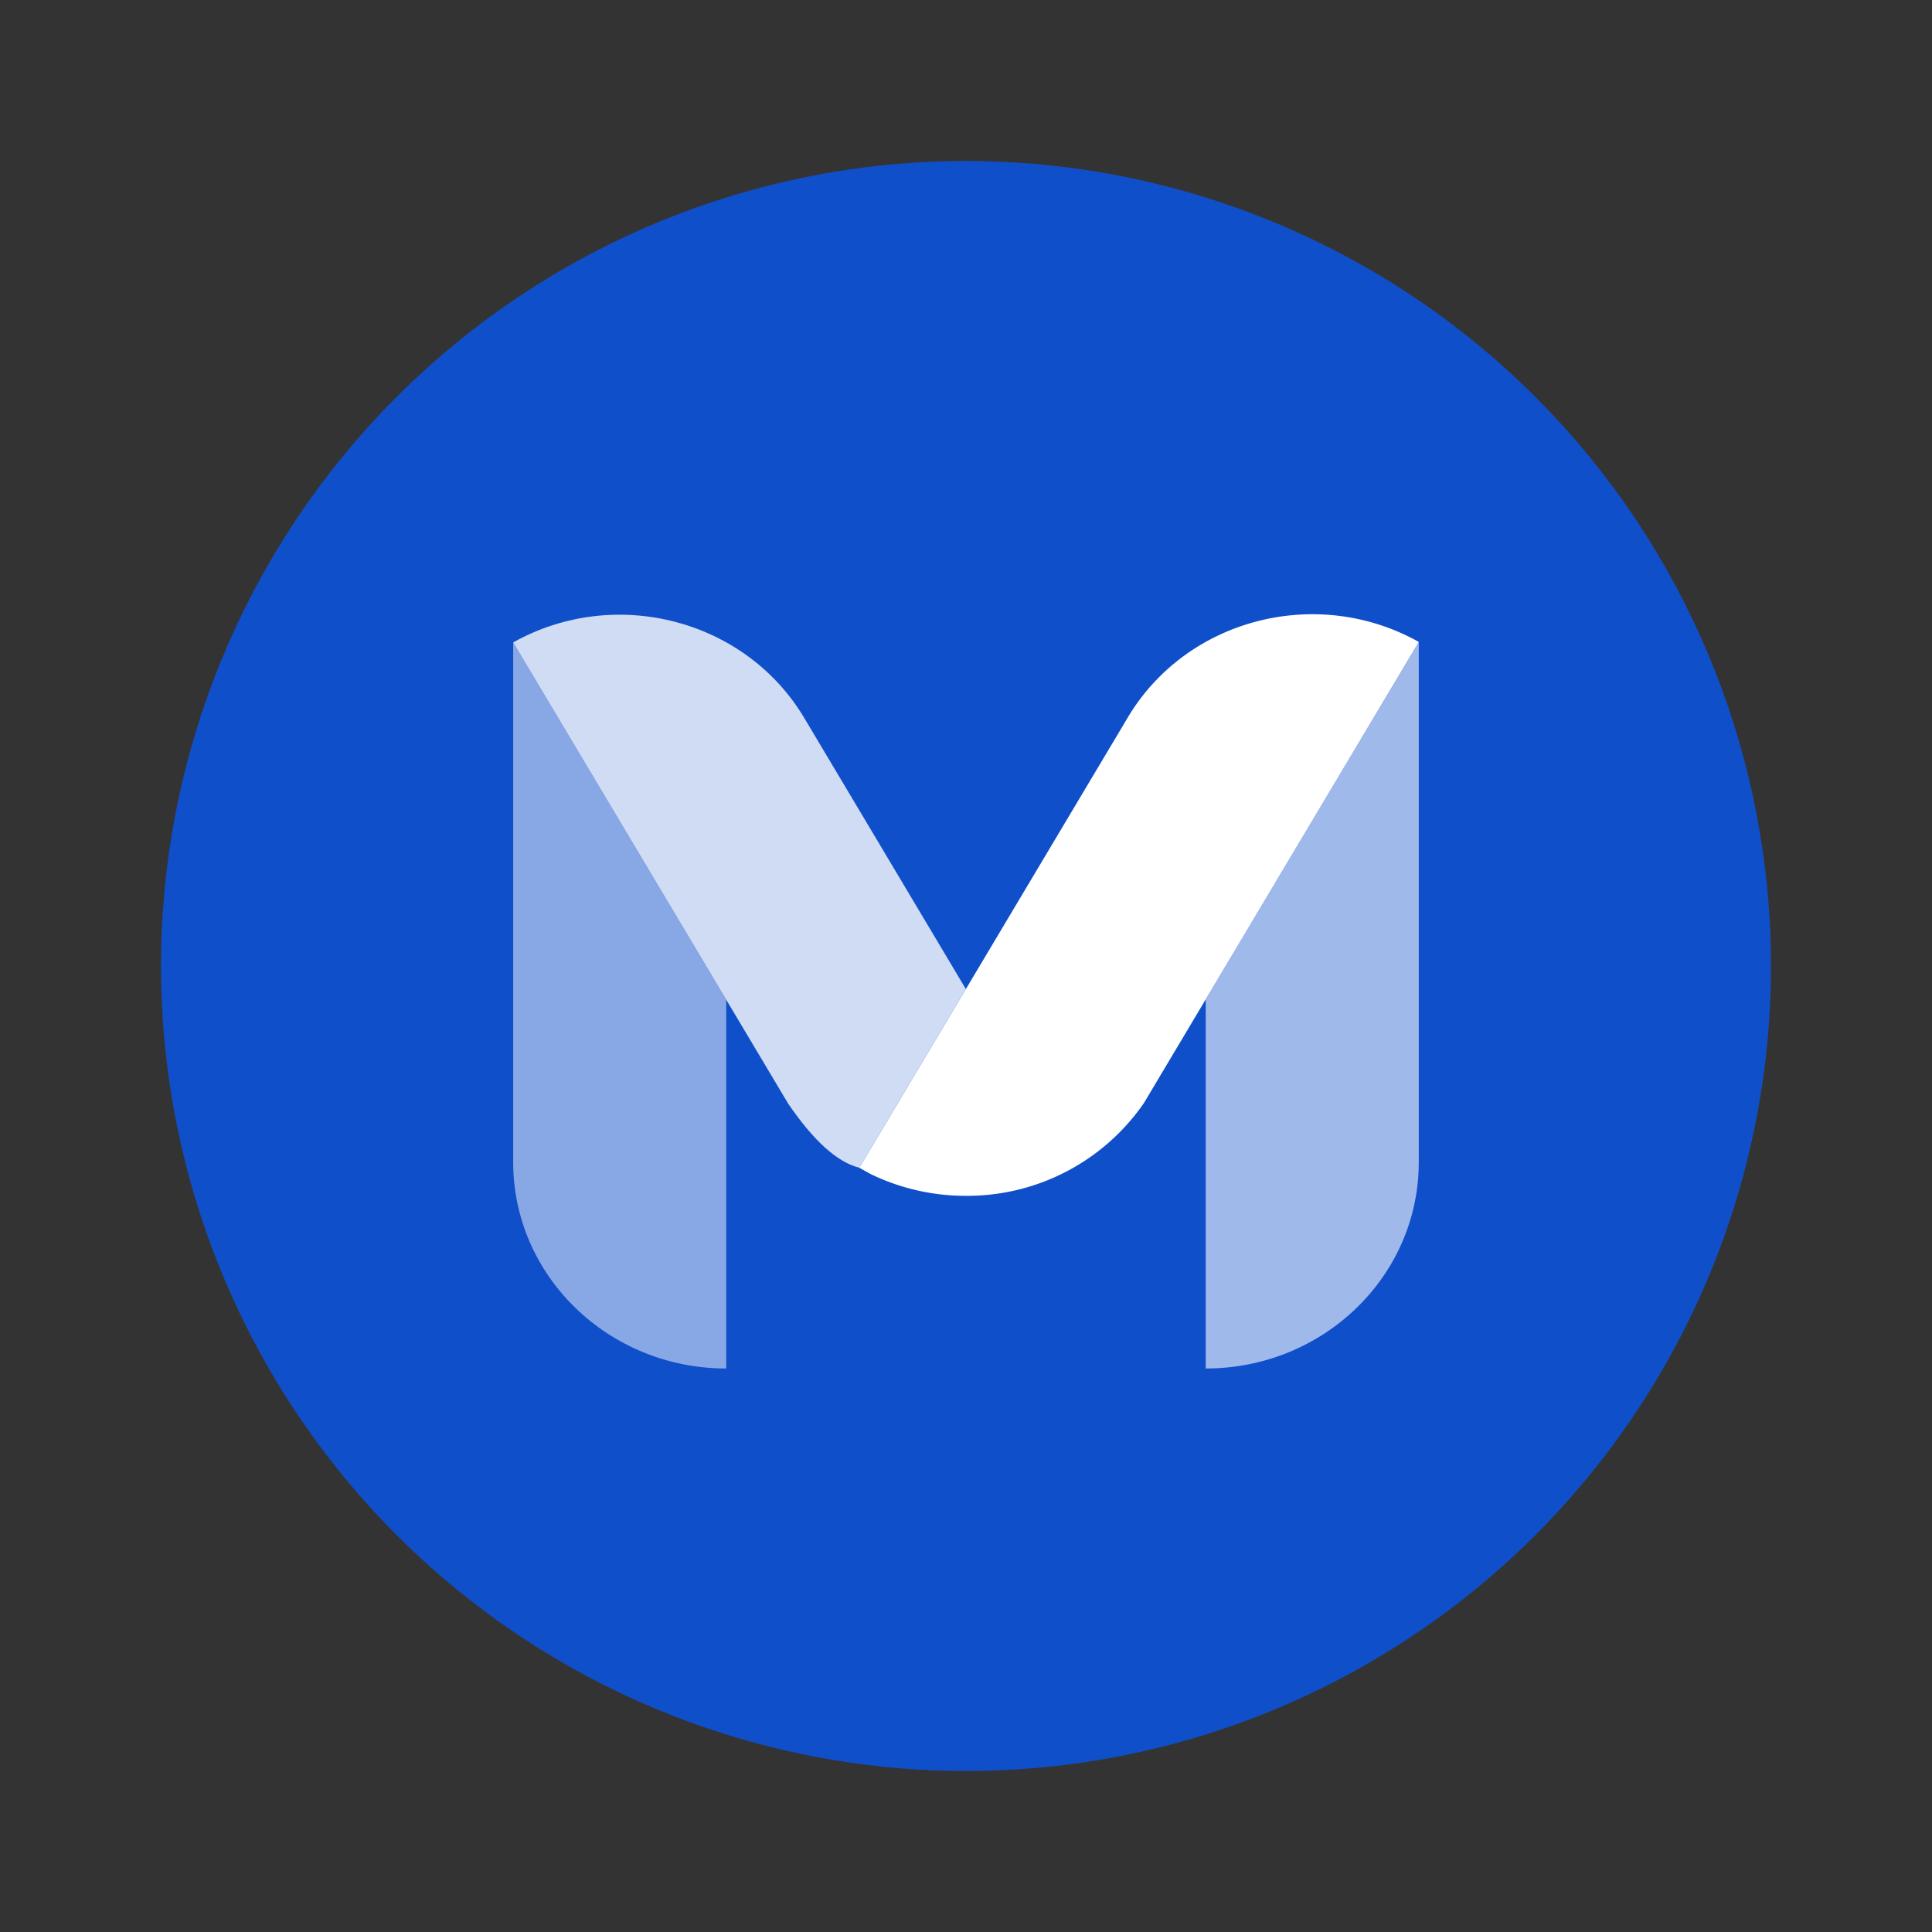 <svg xmlns="http://www.w3.org/2000/svg" width="100%" height="100%" viewBox="-3.2 -3.2 38.4 38.4"><rect x="-3.2" y="-3.2" width="38.4" height="38.4" fill="#333333" stroke="none"/><g fill="none"><circle cx="16" cy="16" r="16" fill="#104fca"/><g fill="#fff"><path fill-opacity=".5" d="M7 9.568l4.234 7.103V24C8.896 24 7 22.164 7 19.899z"/><path fill-opacity=".6" d="M20.765 16.663l4.232-7.099h.002V19.9C25 22.164 23.104 24 20.765 24z"/><path fill-opacity=".8" d="M15.997 16.458L13.88 20.01c-.439-.11-.911-.536-1.416-1.277L7 9.568c2.025-1.133 4.615-.46 5.784 1.5z"/><path d="M19.216 11.06C20.385 9.098 22.975 8.426 25 9.559l-5.464 9.165A4.267 4.267 0 0116 20.568a4.33 4.33 0 01-1.9-.435l-.22-.123z"/></g></g></svg>